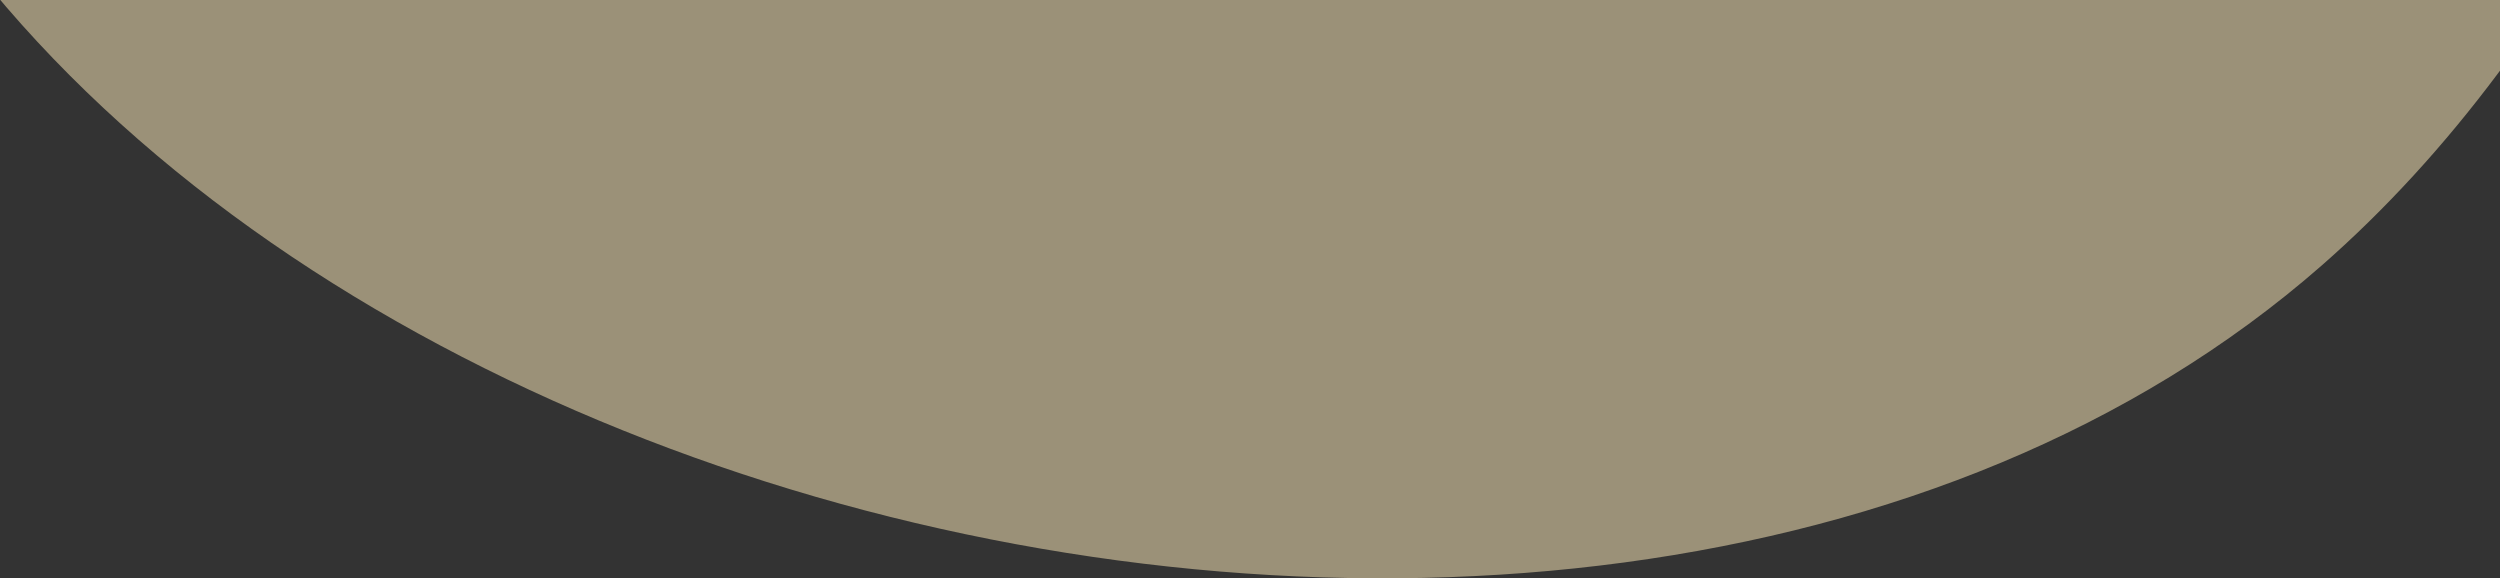 <?xml version="1.0" encoding="UTF-8"?>
<svg width="549px" height="127px" viewBox="0 0 549 127" version="1.1" xmlns="http://www.w3.org/2000/svg" xmlns:xlink="http://www.w3.org/1999/xlink">
    <rect x="0" y="0" width="549" height="127" fill="#333333" stroke="none"/>
    <title>213572E1-7E6B-41C9-AC75-0664EE3D8EFC</title>
    <g id="Page-1" stroke="none" stroke-width="1" fill="none" fill-rule="evenodd" opacity="0.511">
        <g id="Visual-Design---All-Raffles-header-3" transform="translate(-891, 0)" fill="#FFEBBA">
            <g id="Hero-header-5" transform="translate(0, -602)">
                <g id="Background">
                    <path d="M524.831,0 C447.676,199.993 806.909,278.303 839.457,492.25 C872.005,706.198 1234.79,805.884 1400.925,660.23 C1511.681,563.128 1561.539,343.051 1550.499,0 L1551.236,0" id="Path-2-Copy"></path>
                </g>
            </g>
        </g>
    </g>
</svg>